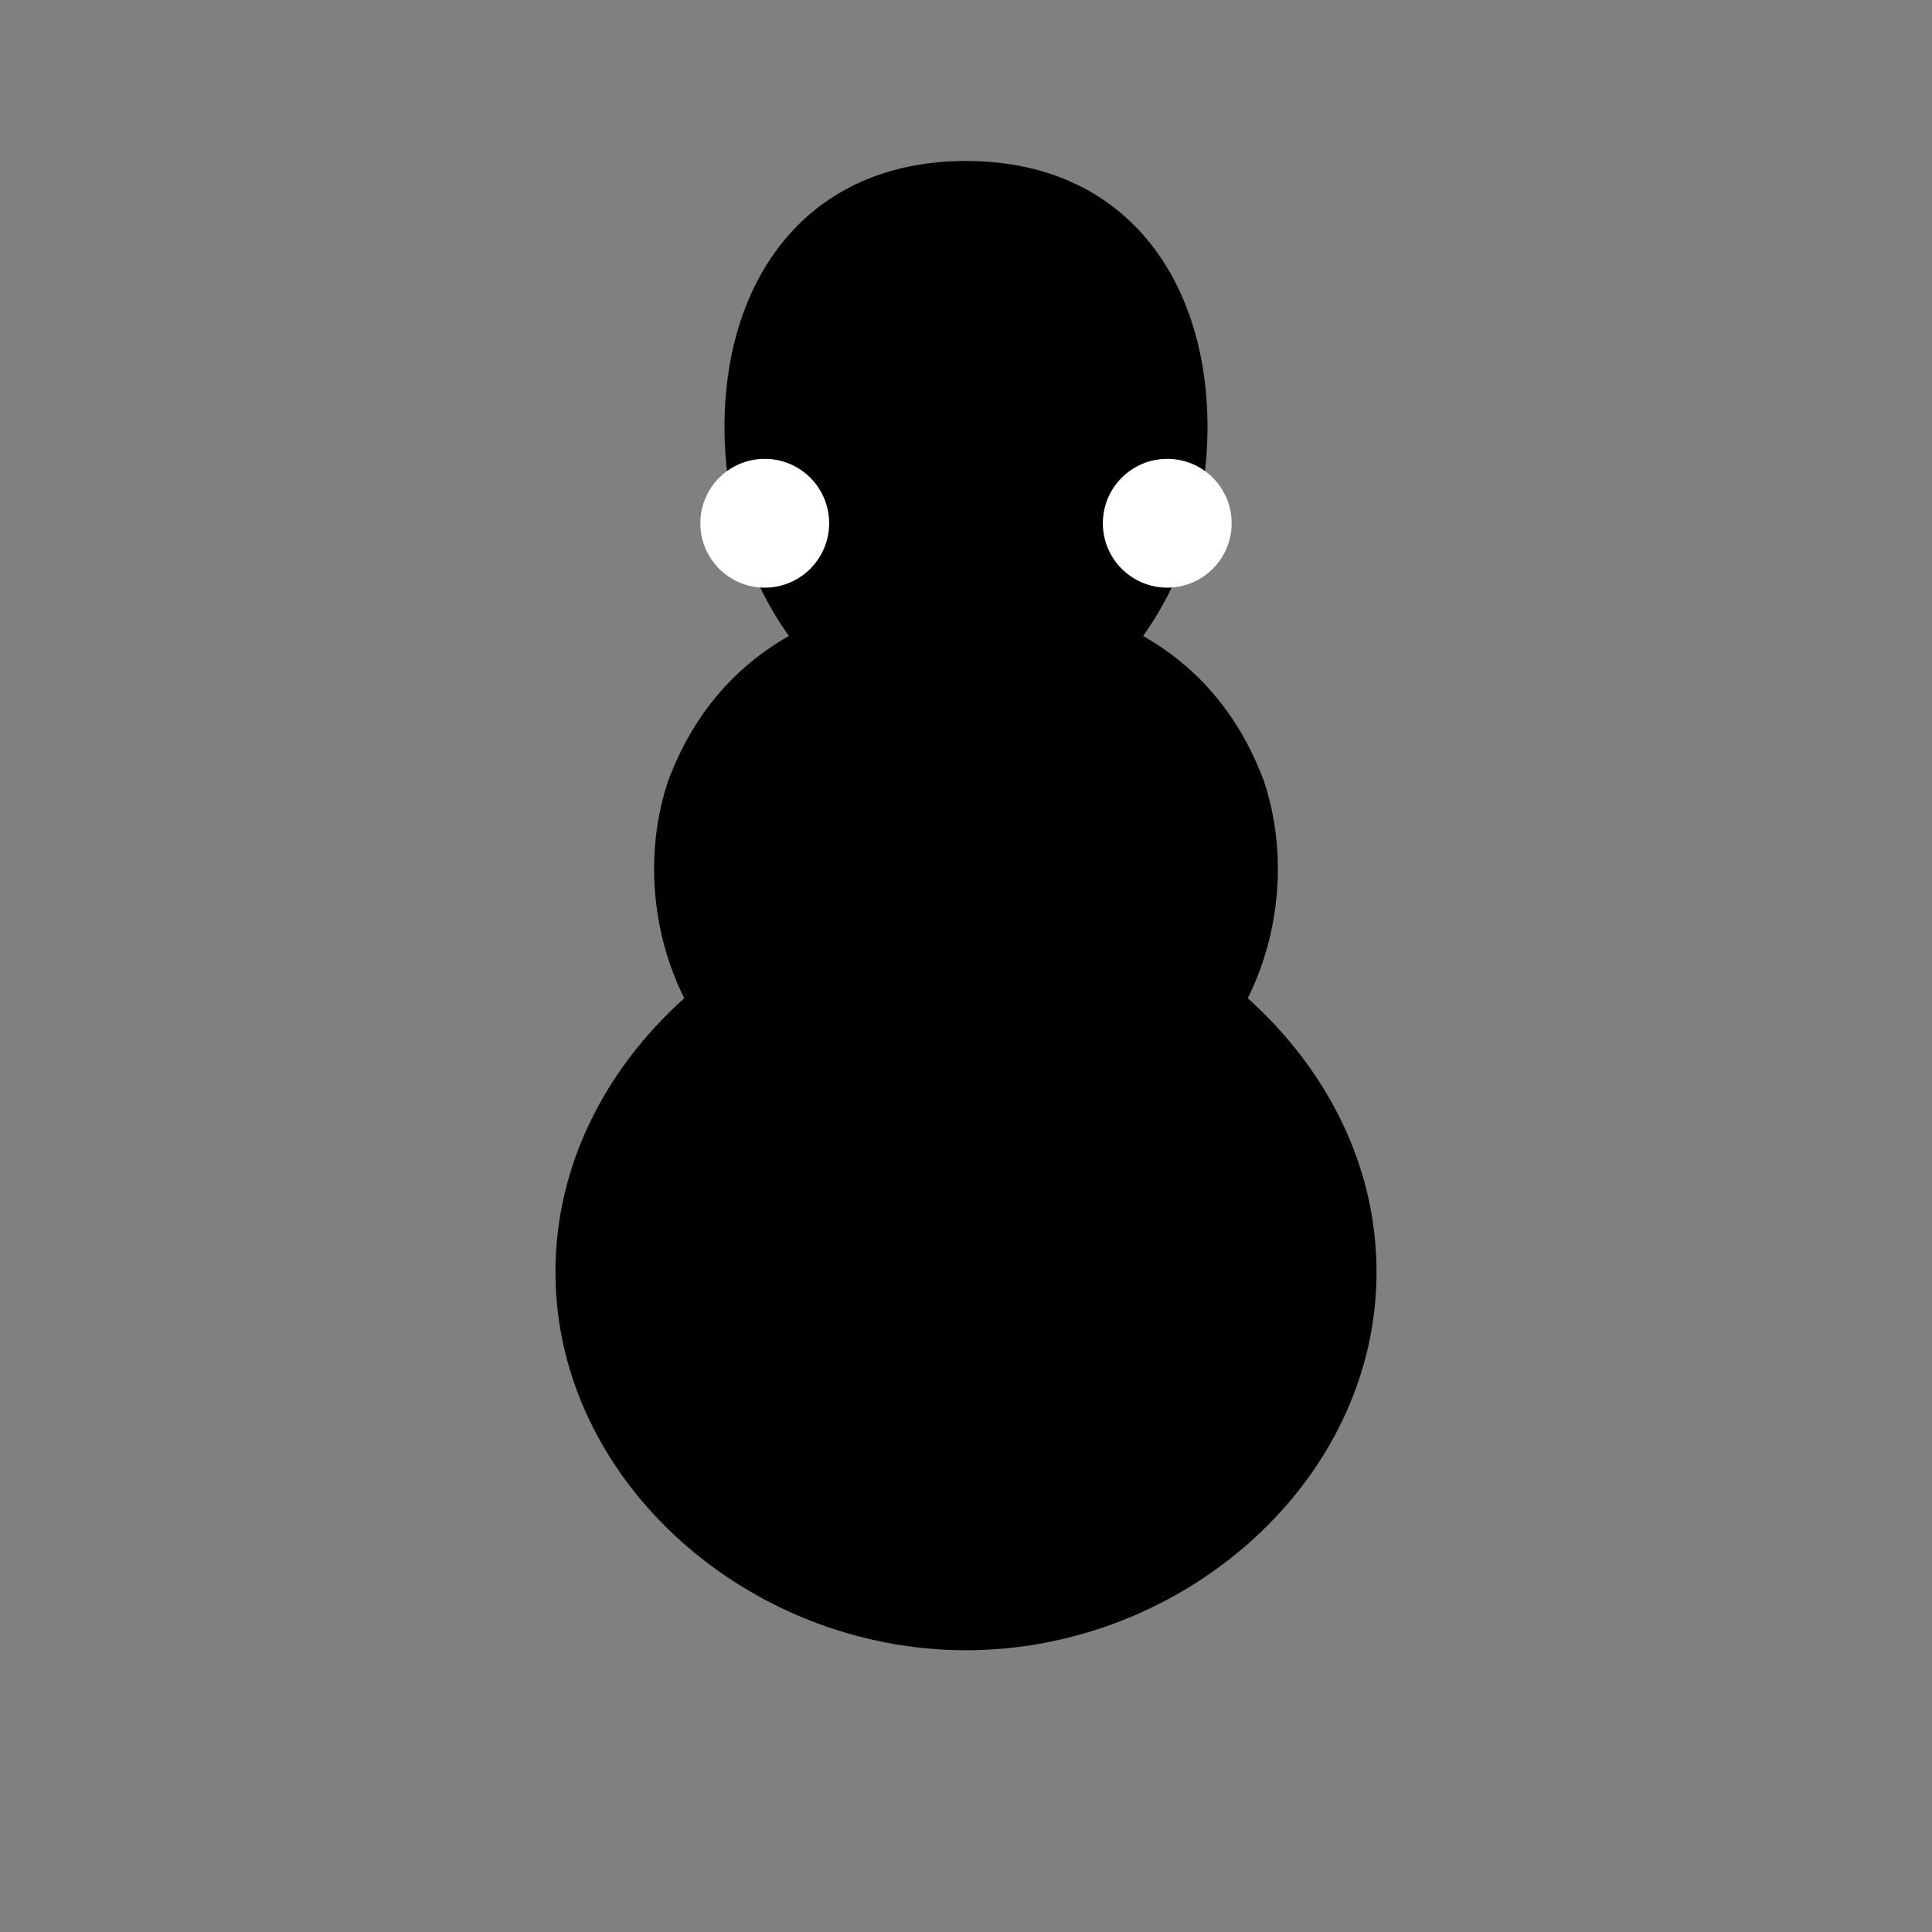 <svg xmlns='http://www.w3.org/2000/svg' viewBox='0 0 24 24'><rect x="0" y="0" width="24" height="24" fill="#808080" stroke="none"/><path fill='#000' d='M12 2c-2 0-3 1.5-3 3.3 0 1 .3 1.9.8 2.6-.7.4-1.2 1-1.5 1.8-.3.9-.2 1.9.2 2.7-1 .9-1.6 2.1-1.6 3.4 0 2.6 2.4 4.7 5.1 4.7s5.1-2.1 5.1-4.7c0-1.3-.6-2.5-1.6-3.4.4-.8.5-1.8.2-2.7-.3-.8-.8-1.4-1.5-1.8.5-.7.8-1.6.8-2.6C15 3.5 14 2 12 2z'/><circle cx='9.5' cy='6.5' r='0.8' fill='#fff'/><circle cx='14.5' cy='6.5' r='0.8' fill='#fff'/></svg>
